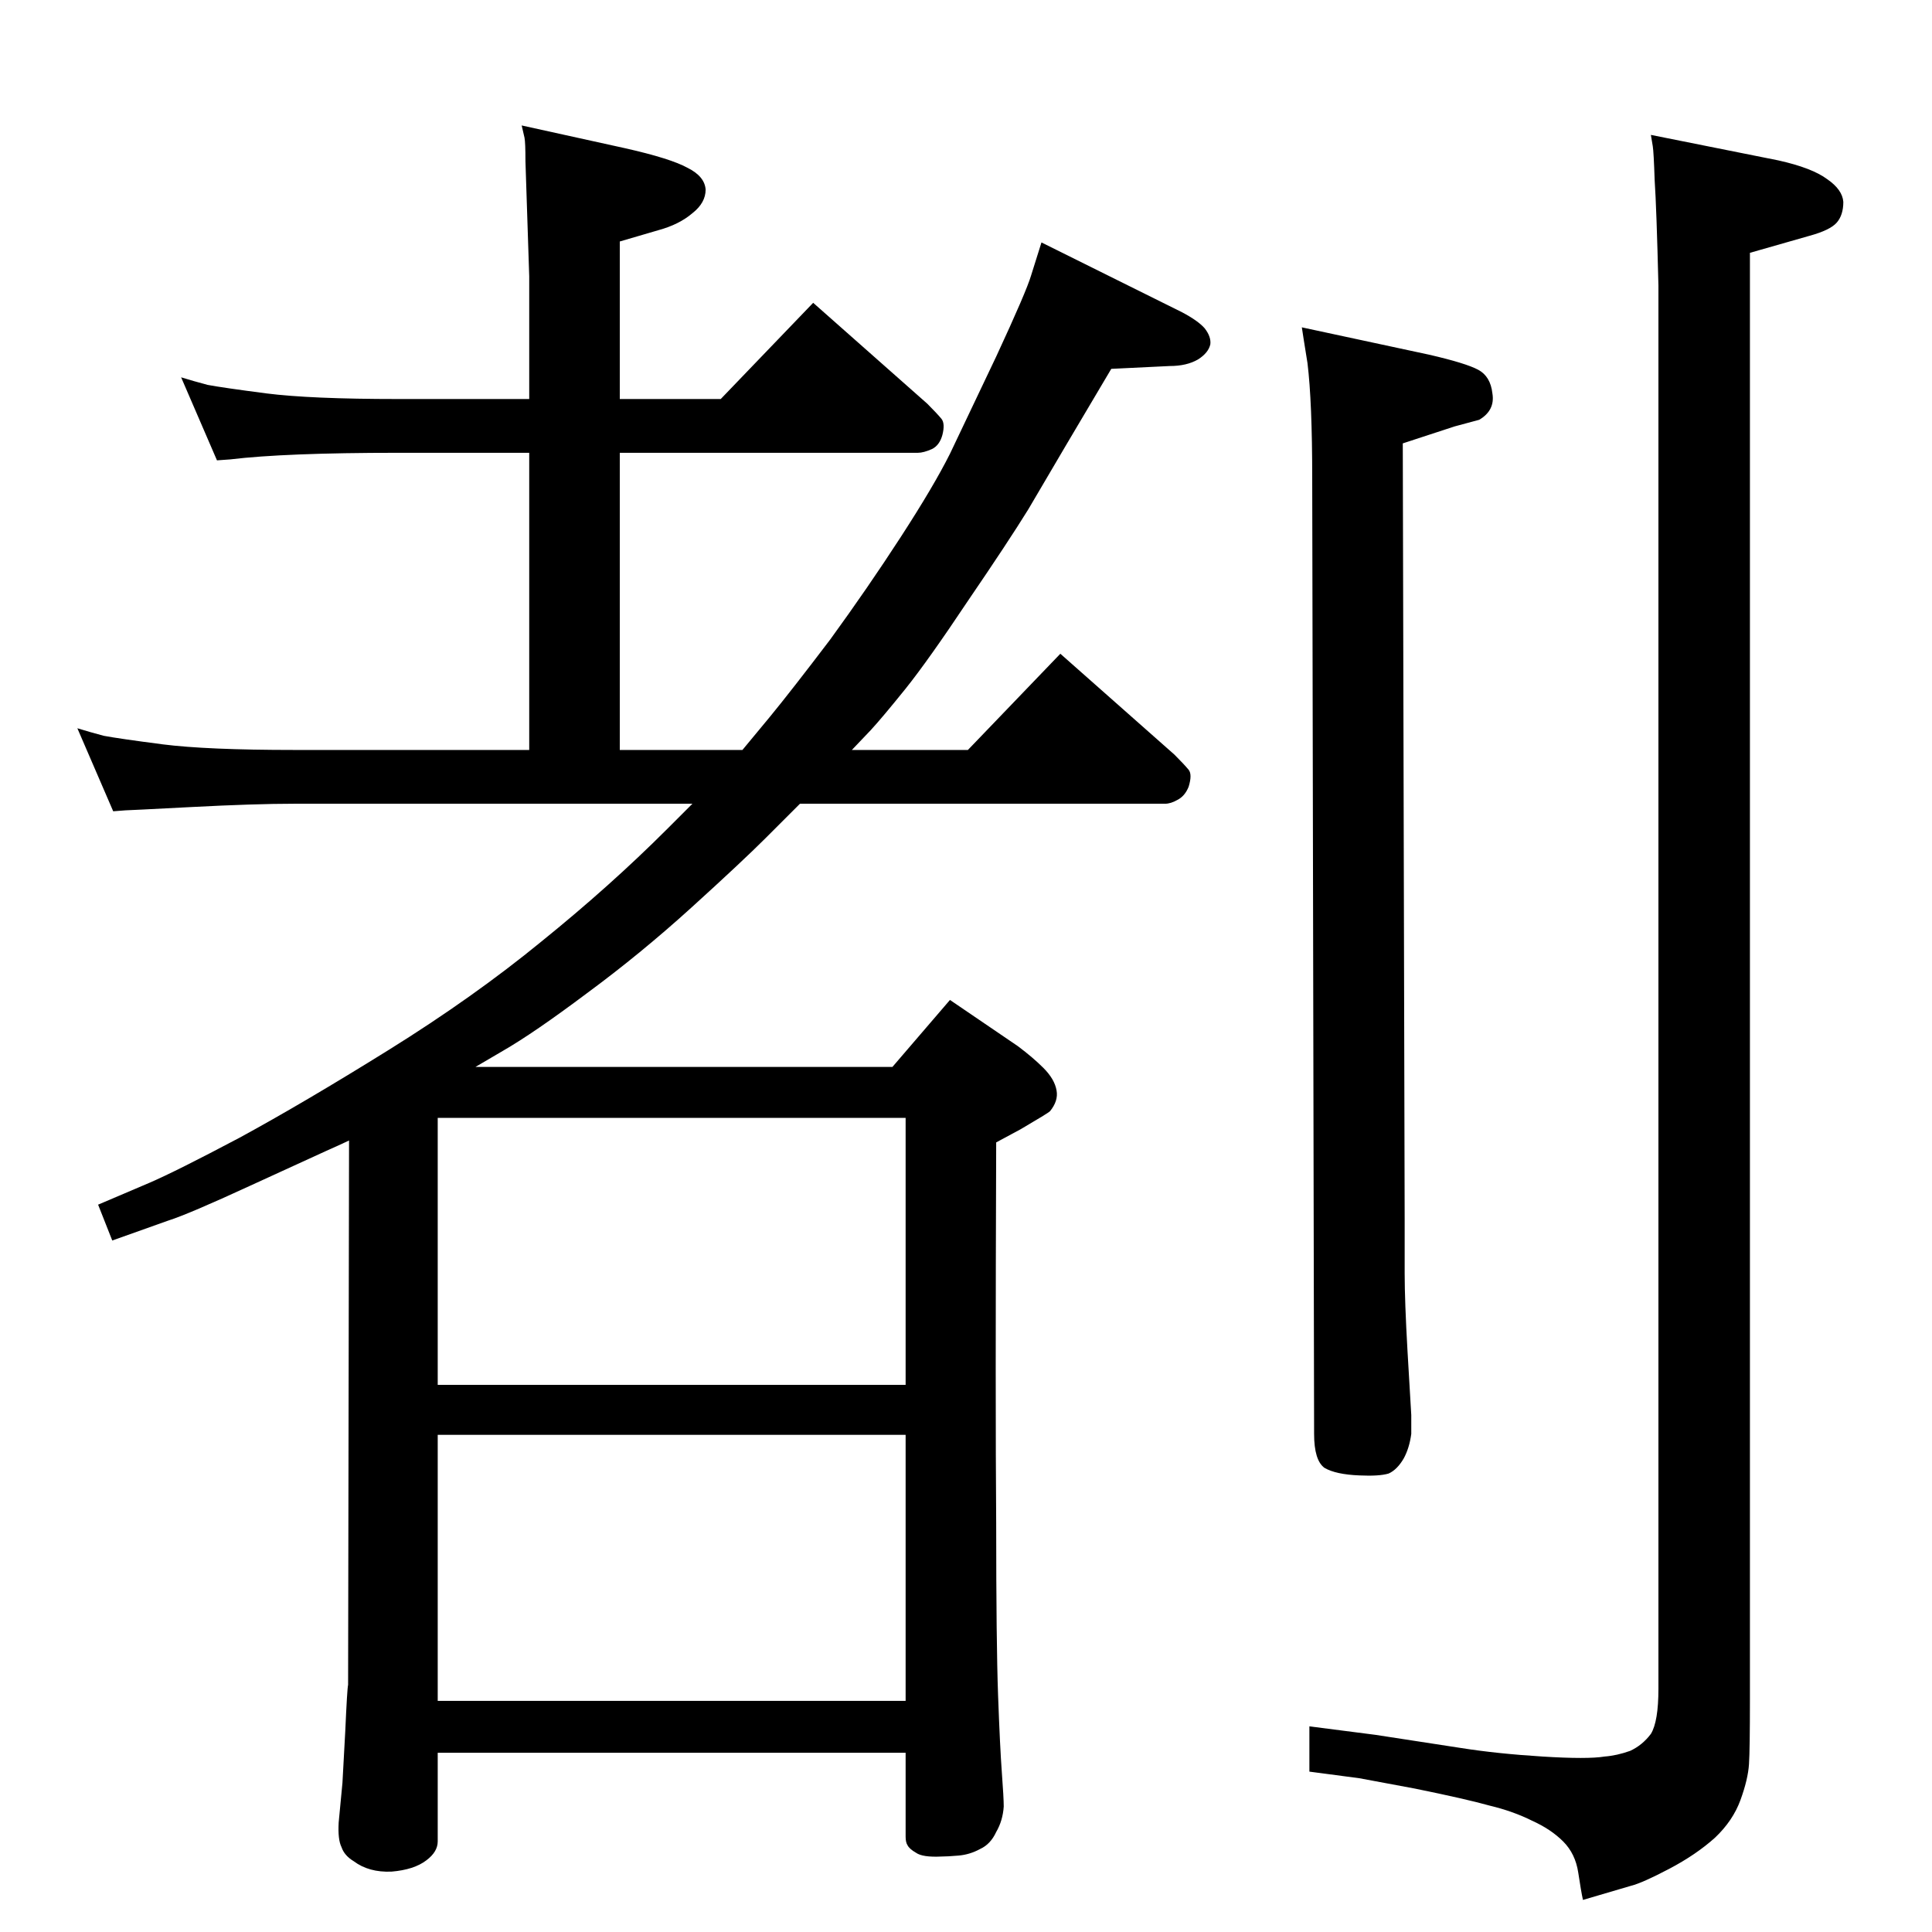 <?xml version="1.0" standalone="no"?>
<!DOCTYPE svg PUBLIC "-//W3C//DTD SVG 1.1//EN" "http://www.w3.org/Graphics/SVG/1.1/DTD/svg11.dtd" >
<svg xmlns="http://www.w3.org/2000/svg" xmlns:xlink="http://www.w3.org/1999/xlink" version="1.1" viewBox="0 0 2048 2048">
  <g transform="matrix(1 0 0 -1 0 2048)">
   <path fill="currentColor"
d="M787 1253l29 35q23 28 64 82q40 55 75 109t52 88l49 103q32 69 37 86l11 35l149 -74q17 -9 24 -17q7 -9 6 -17q-2 -9 -13 -16q-12 -7 -30 -7l-62 -3l-48 -81l-40 -68q-21 -34 -64 -97q-42 -63 -66 -93q-25 -31 -37 -44l-20 -21h123l98 102l121 -107q10 -10 15 -16
q4 -5 0 -18q-4 -10 -12 -14q-7 -4 -13 -4h-387l-36 -36q-25 -25 -79 -74t-111 -91q-56 -42 -89 -61l-29 -17h442l61 71l72 -49q16 -12 27 -23q12 -12 14 -24q2 -11 -7 -22q-2 -2 -31 -19l-26 -14q-1 -276 0 -404q0 -127 2 -182t4 -82t2 -36q-1 -15 -8 -27q-6 -13 -17 -18
q-11 -6 -23 -7t-18 -1q-20 -1 -27 4q-7 4 -9 8q-2 3 -2 9v89h-496v-94q0 -11 -12 -20q-13 -10 -37 -12q-24 -1 -40 11q-10 6 -13 15q-4 8 -3 26l4 42l3 55q2 45 3 49l1 577q-15 -7 -22 -10l-83 -38q-65 -30 -87 -37l-59 -21l-15 38l54 23q28 12 96 48q68 37 158 93t162 115
q73 59 133 119l27 27h-422q-42 0 -109 -3.5t-70 -3.5l-13 -1l-38 88q13 -4 28 -8q16 -3 62 -9q47 -6 140 -6h249v315h-139q-120 0 -178 -7l-14 -1l-38 88q13 -4 28 -8q16 -3 62 -9q47 -6 140 -6h139v130l-4 122q0 20 -1 25l-3 13l109 -24q49 -11 67 -21q18 -9 19 -23
q0 -14 -14 -25q-14 -12 -36 -18l-41 -12v-167h107l98 102l121 -107q10 -10 15 -16q4 -5 1 -17q-3 -11 -11 -15q-9 -4 -15 -4h-316v-315h130zM464 245h496v282h-496v-282zM464 580h496v283h-496v-283zM1750 1905l135 -27q36 -8 52 -20q16 -11 17 -24q0 -14 -7 -22t-29 -14
l-63 -18v-1533q0 -54 -1 -69q-1 -16 -9 -38t-27 -40q-20 -18 -48.5 -33t-40.5 -18l-51 -15q-2 9 -5 29t-16 33t-33 22q-20 10 -45 16q-25 7 -79 18l-59 11l-53 7v48l70 -9l91 -14q38 -6 86 -9t66 0q13 1 27 6q13 6 22 18q8 13 8 48v1487q-2 82 -4 112q-1 30 -2 36z
M1391 1541q0 81 -5 122l-4 25l-2 13l135 -29q39 -9 52 -16t15 -25q3 -18 -14 -28l-26 -7l-55 -18l2 -823v-57q0 -29 3 -82t4 -68v-20q-2 -15 -8 -26q-7 -12 -16 -16q-10 -3 -31 -2q-25 1 -37 8q-11 8 -11 36z" />
  </g>

</svg>
